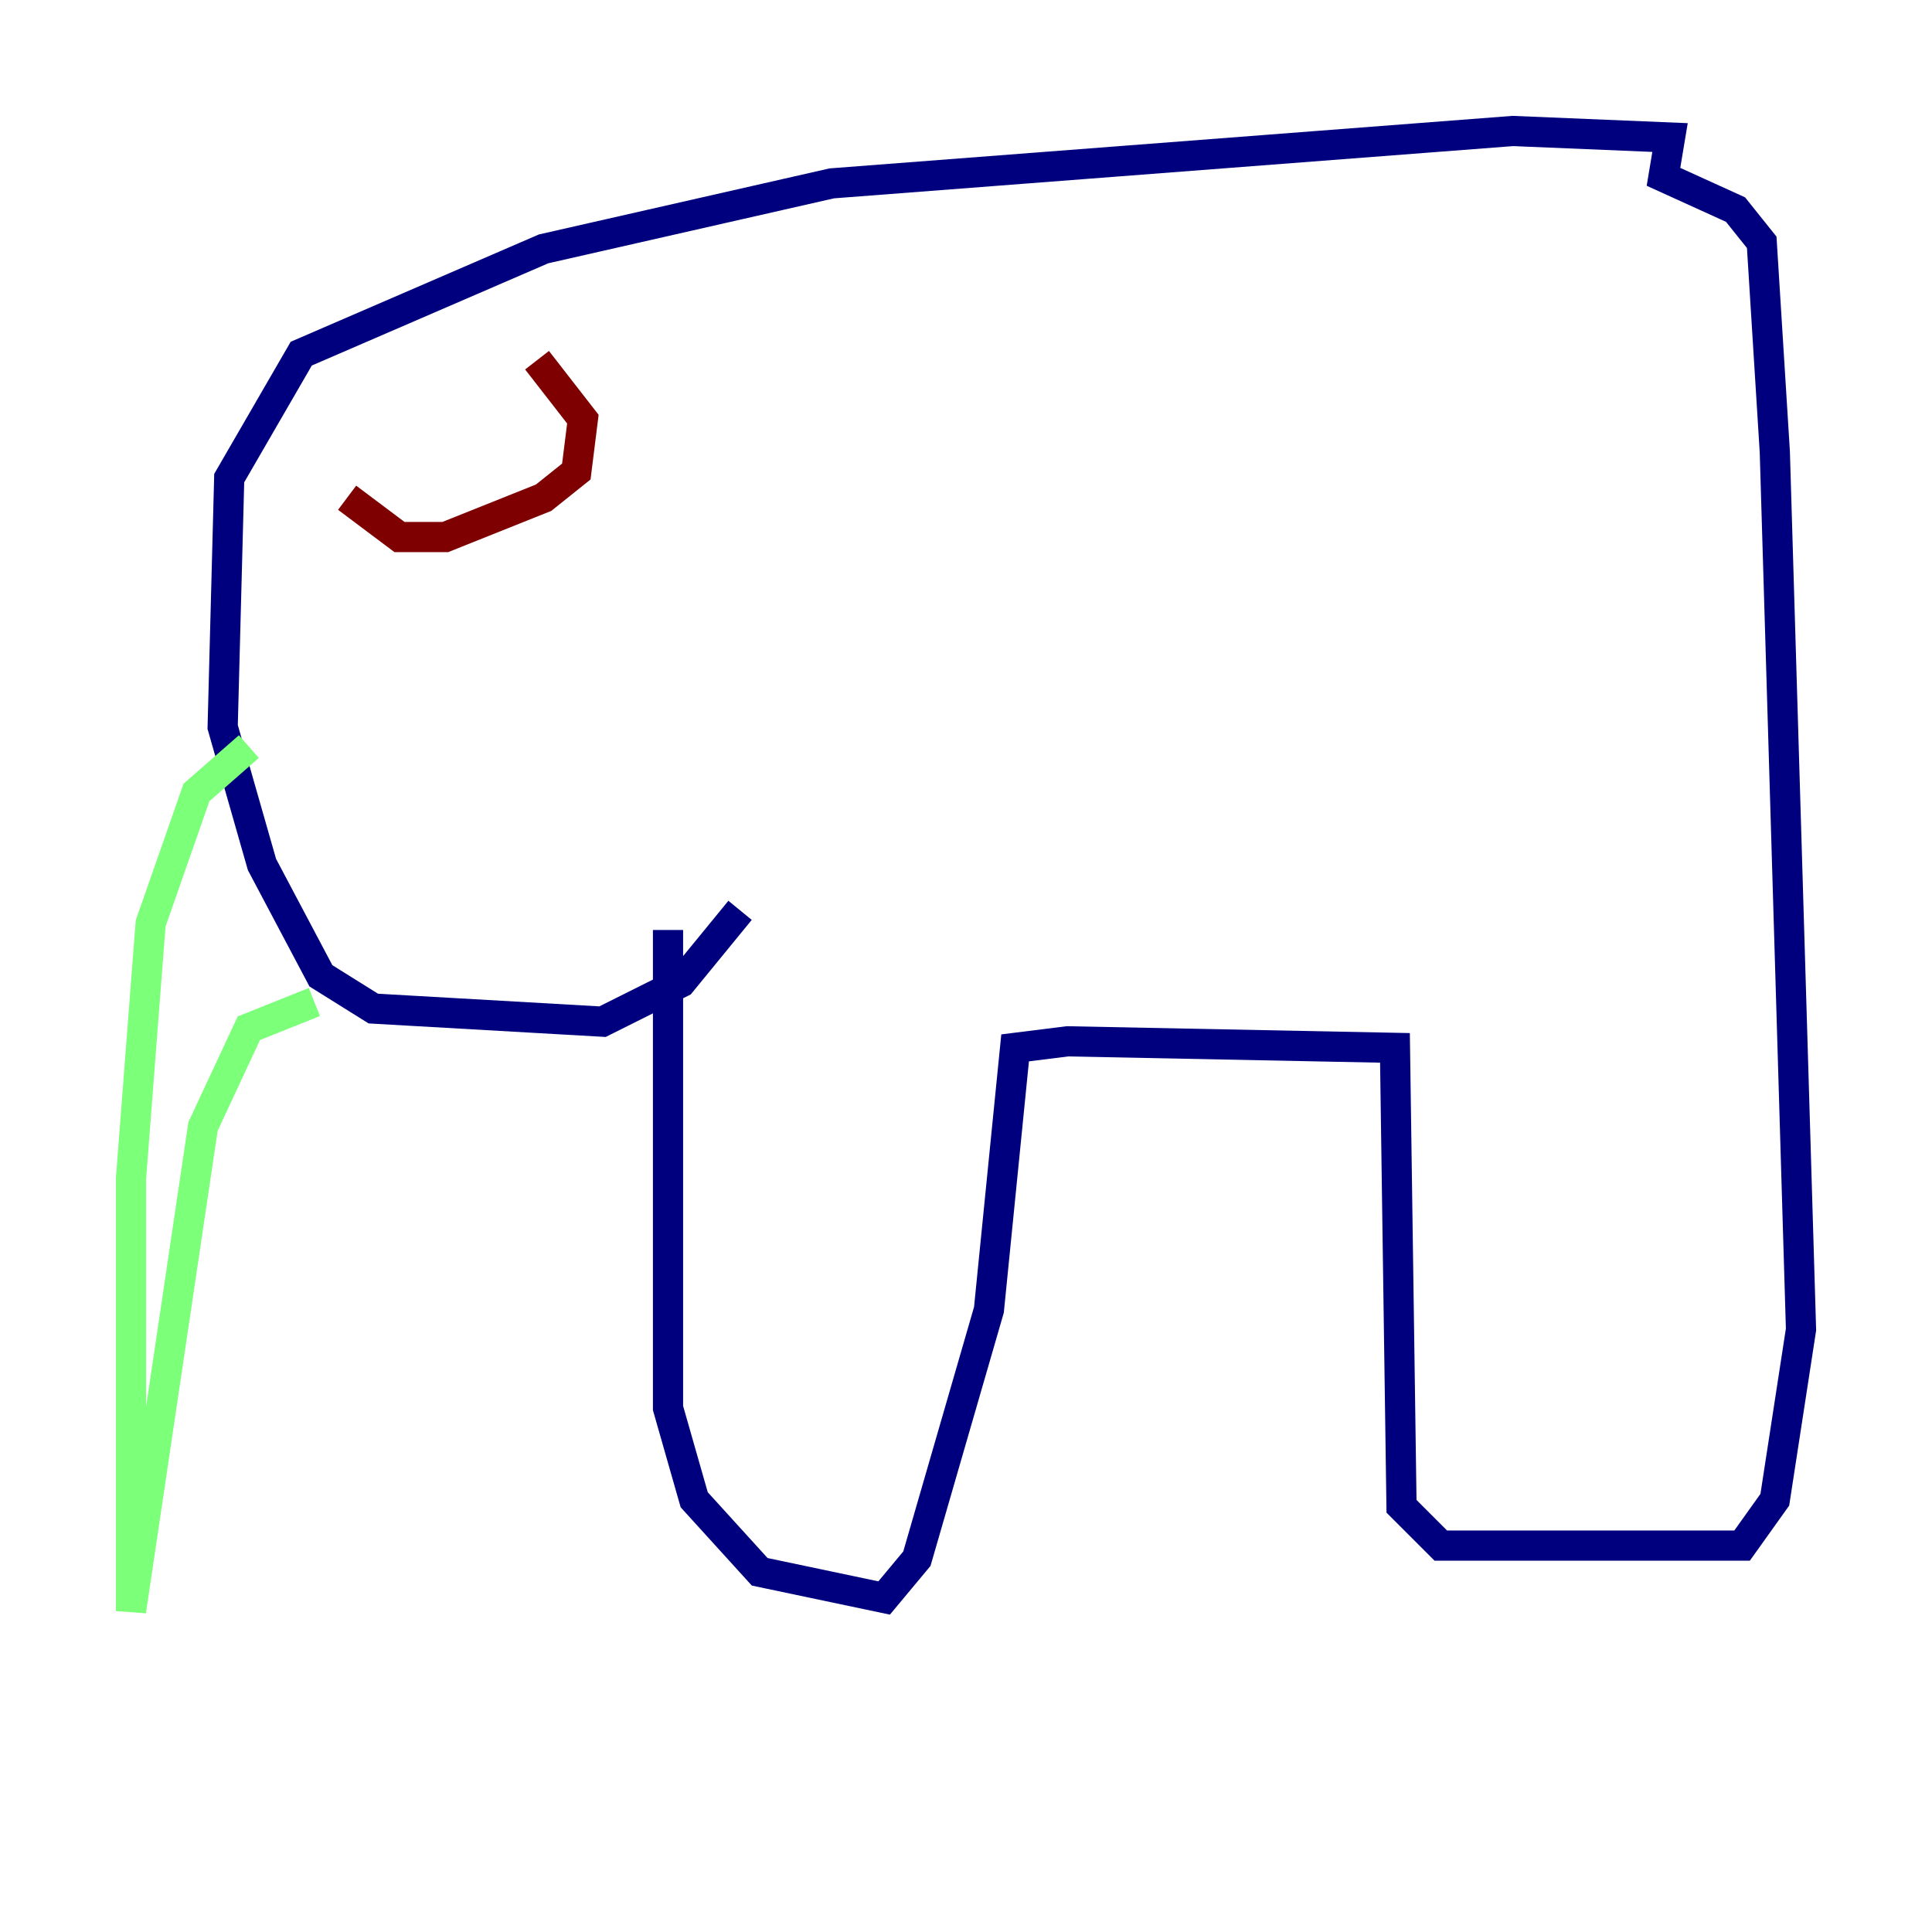 <?xml version="1.0" encoding="utf-8" ?>
<svg baseProfile="tiny" height="128" version="1.2" viewBox="0,0,128,128" width="128" xmlns="http://www.w3.org/2000/svg" xmlns:ev="http://www.w3.org/2001/xml-events" xmlns:xlink="http://www.w3.org/1999/xlink"><defs /><polyline fill="none" points="44.258,61.614 44.258,93.288 45.993,99.363 50.332,104.136 58.576,105.871 60.746,103.268 65.519,86.78 67.254,69.424 70.725,68.99 92.42,69.424 92.854,99.797 95.458,102.4 115.417,102.4 117.586,99.363 119.322,88.081 117.586,29.939 116.719,16.054 114.983,13.885 110.21,11.715 110.644,9.112 100.231,8.678 55.105,12.149 36.014,16.488 19.959,23.43 15.186,31.675 14.752,48.163 17.356,57.275 21.261,64.651 24.732,66.82 39.919,67.688 45.125,65.085 49.031,60.312" stroke="#00007f" stroke-width="2" /><polyline fill="none" points="16.488,49.464 13.017,52.502 9.98,61.18 8.678,78.102 8.678,106.739 13.451,74.63 16.488,68.122 20.827,66.386" stroke="#7cff79" stroke-width="2" /><polyline fill="none" points="22.997,32.976 26.468,35.58 29.505,35.58 36.014,32.976 38.183,31.241 38.617,27.77 35.58,23.864" stroke="#7f0000" stroke-width="2" /></svg>